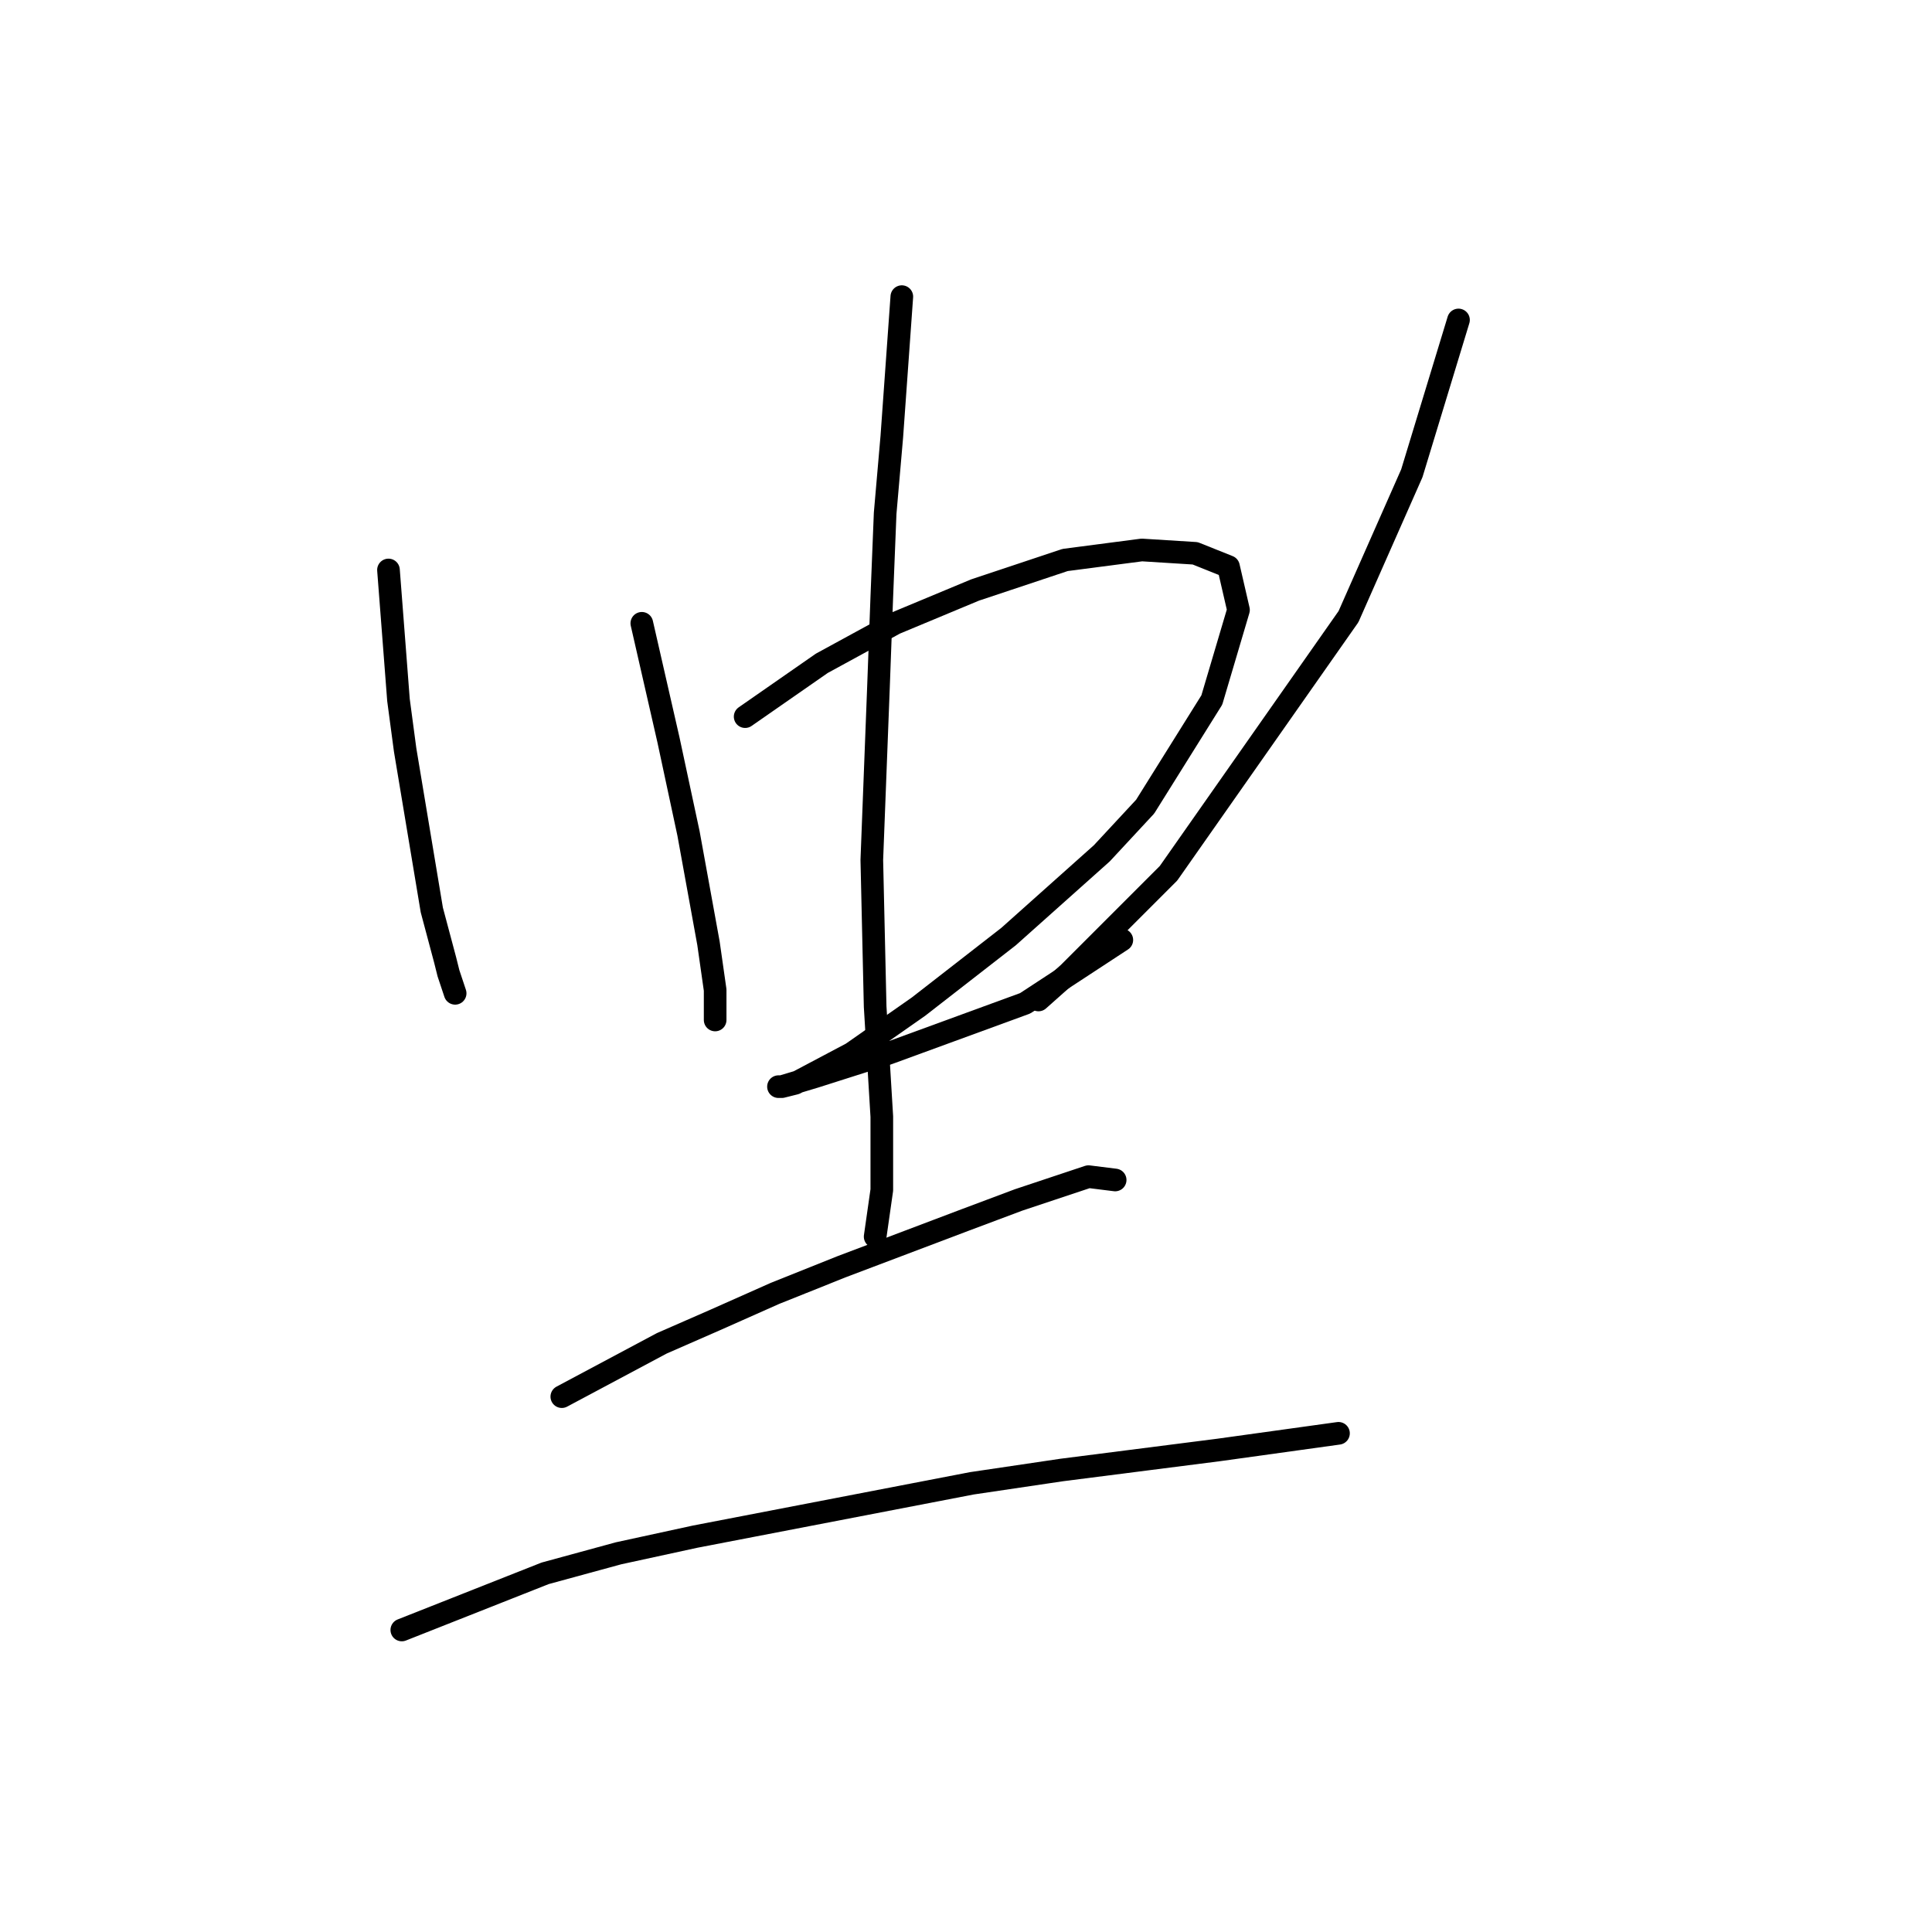 <?xml version="1.0" standalone="no"?>
    <svg width="256" height="256" xmlns="http://www.w3.org/2000/svg" version="1.1">
    <polyline stroke="black" stroke-width="3" stroke-linecap="round" fill="transparent" stroke-linejoin="round" points="51.475 75.524 52.359 87.008 52.8 92.75 53.684 99.375 57.217 120.576 58.984 127.202 59.426 128.968 60.309 131.619 60.309 131.619 " />
        <polyline stroke="black" stroke-width="3" stroke-linecap="round" fill="transparent" stroke-linejoin="round" points="85.044 82.591 88.577 98.05 89.902 104.234 91.227 110.418 93.878 124.993 94.761 131.177 94.761 134.269 94.761 135.152 94.761 135.152 " />
        <polyline stroke="black" stroke-width="3" stroke-linecap="round" fill="transparent" stroke-linejoin="round" points="98.736 94.958 108.895 87.891 113.754 85.241 118.612 82.591 129.213 78.174 141.138 74.199 151.297 72.874 158.364 73.316 162.781 75.082 164.106 80.824 160.573 92.75 151.739 106.884 145.997 113.068 133.63 124.11 121.704 133.385 112.87 139.569 105.362 143.544 103.595 143.986 103.153 143.986 103.595 143.986 108.012 142.661 117.729 139.569 135.838 132.944 148.647 124.552 148.647 124.552 " />
        <polyline stroke="black" stroke-width="3" stroke-linecap="round" fill="transparent" stroke-linejoin="round" points="193.258 42.397 187.074 62.715 178.682 81.708 154.831 115.718 141.58 128.968 137.605 132.502 137.605 132.502 " />
        <polyline stroke="black" stroke-width="3" stroke-linecap="round" fill="transparent" stroke-linejoin="round" points="119.496 39.306 118.17 57.857 117.287 68.015 116.845 79.058 116.404 90.983 115.52 113.951 115.962 133.385 116.845 147.961 116.845 157.678 115.962 163.862 115.962 163.862 " />
        <polyline stroke="black" stroke-width="3" stroke-linecap="round" fill="transparent" stroke-linejoin="round" points="74.443 185.063 87.694 177.996 94.761 174.904 102.711 171.371 111.545 167.837 127.888 161.653 134.955 159.003 144.23 155.912 147.764 156.353 147.764 156.353 " />
        <polyline stroke="black" stroke-width="3" stroke-linecap="round" fill="transparent" stroke-linejoin="round" points="53.242 215.981 72.235 208.473 81.952 205.822 92.111 203.614 128.771 196.547 140.697 194.78 161.456 192.13 177.357 189.922 177.357 189.922 " />
        </svg>